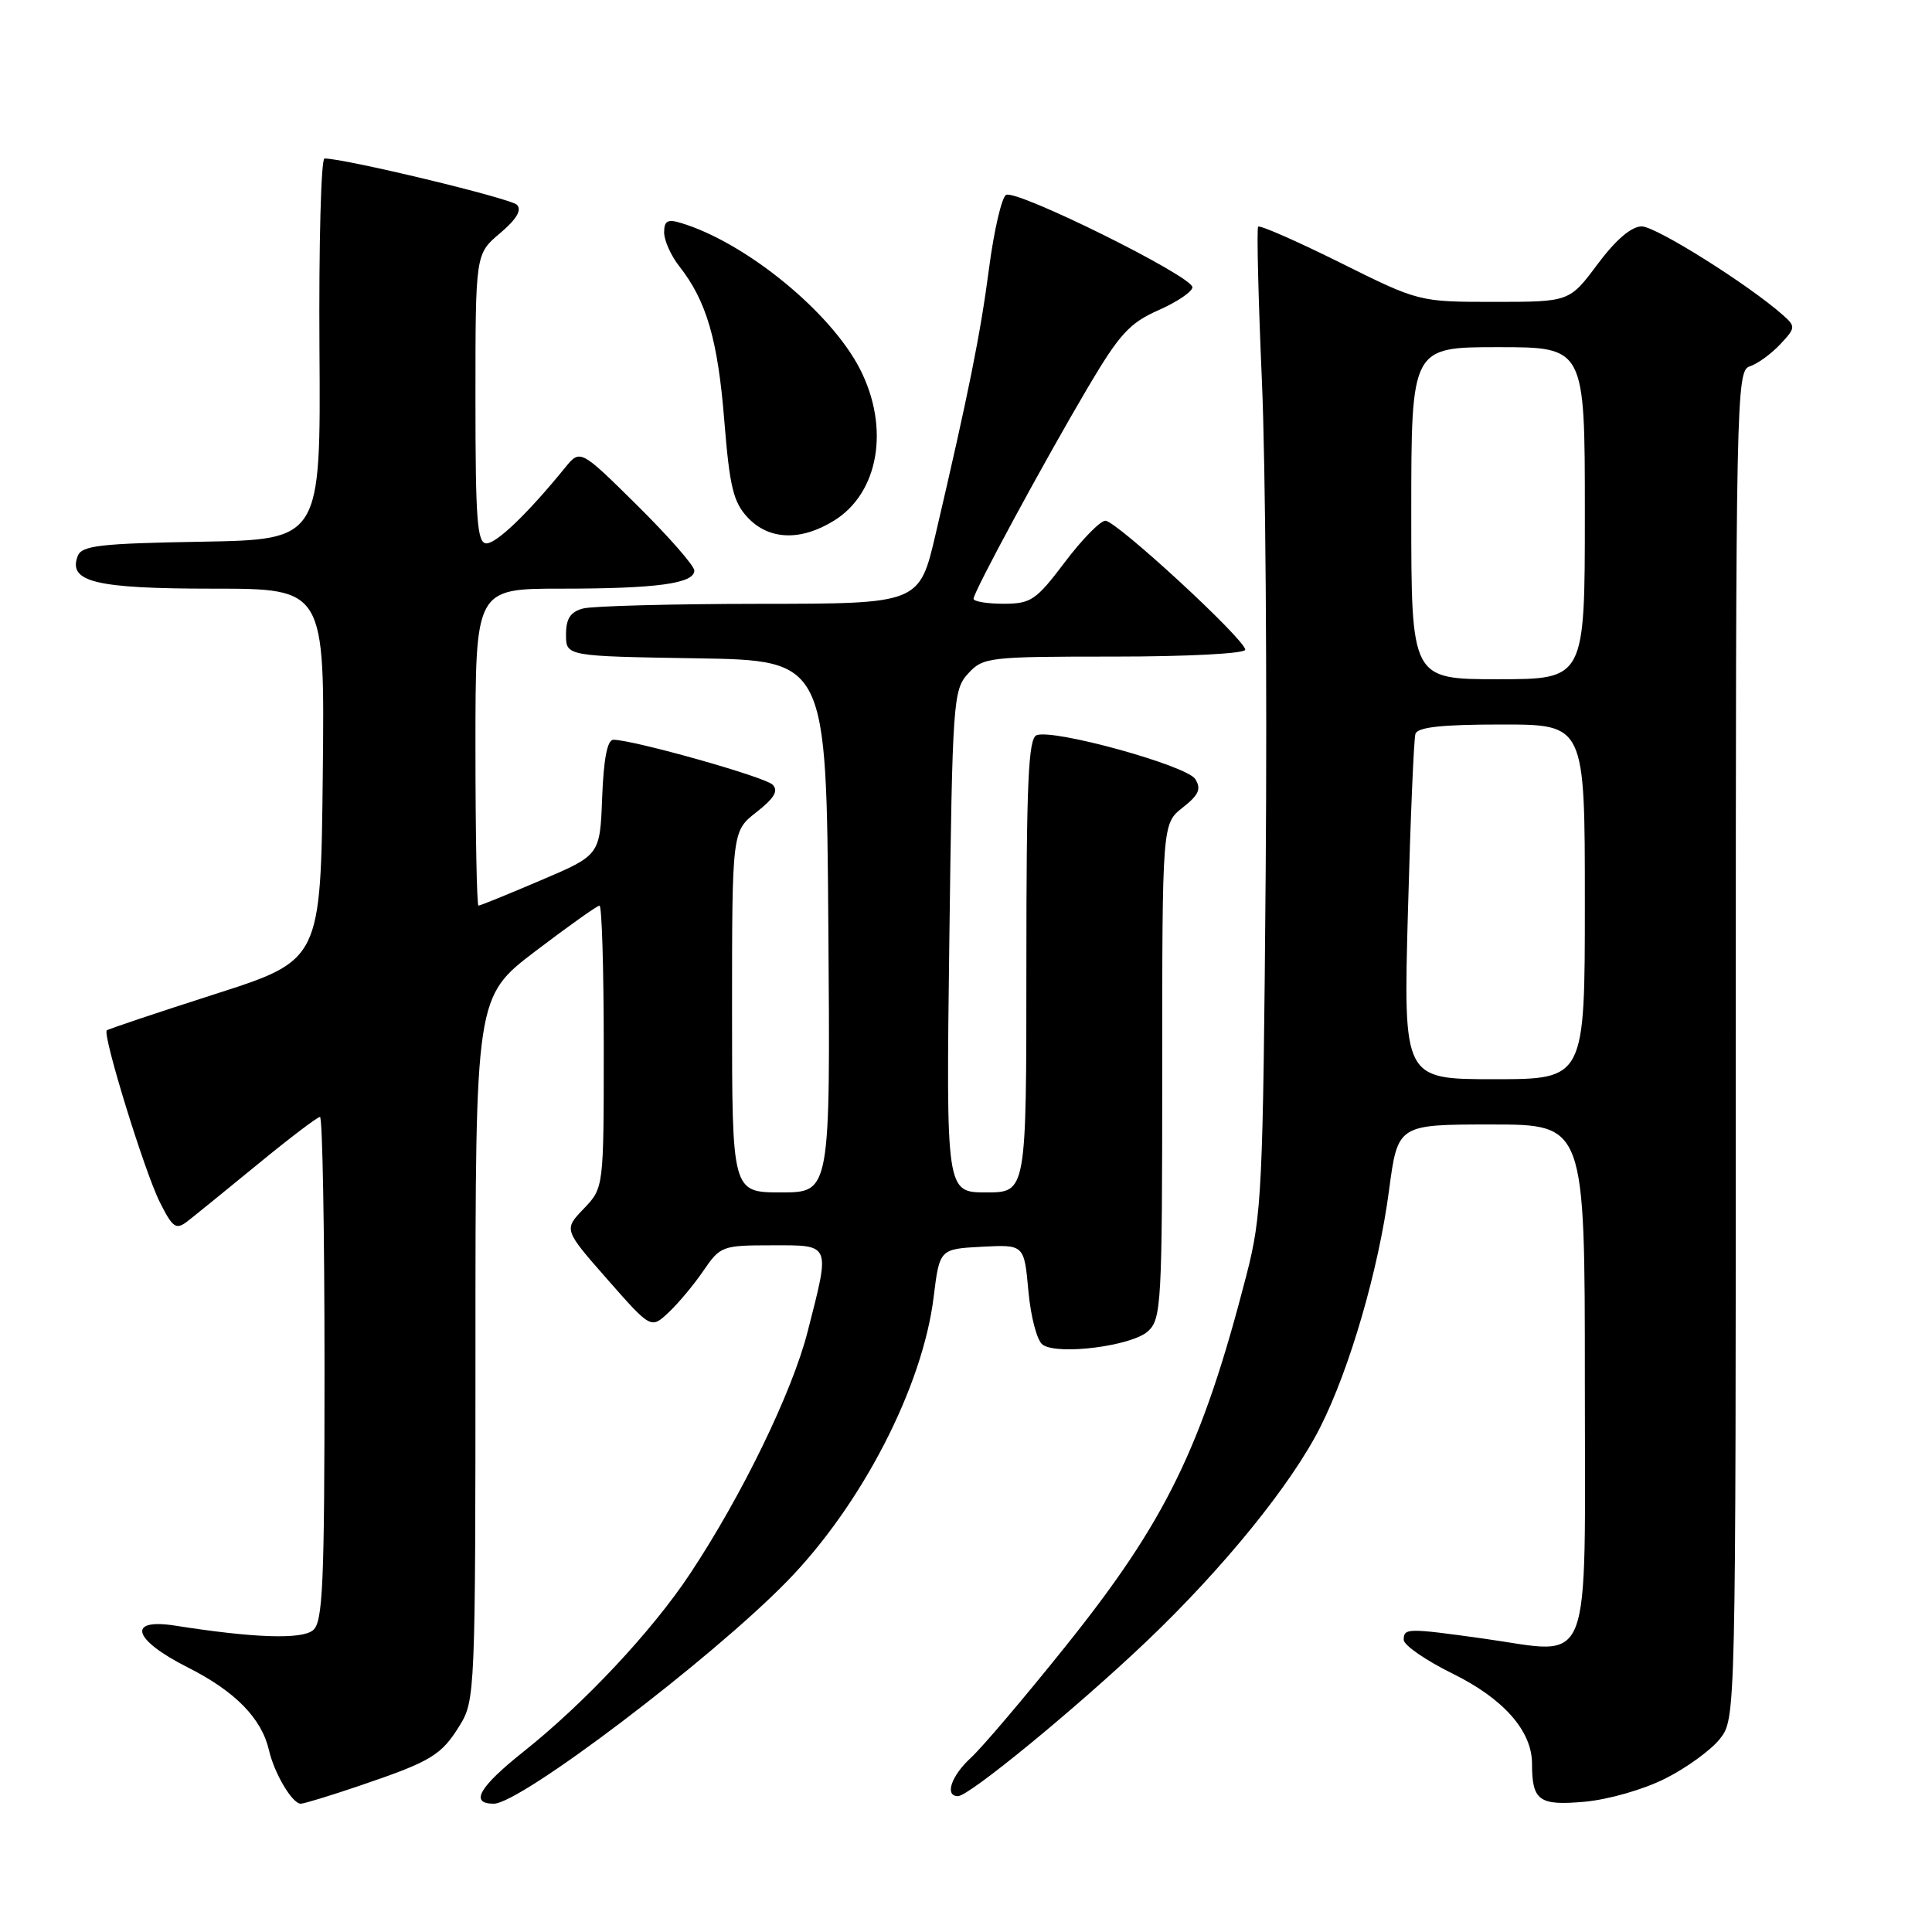 <?xml version="1.0" encoding="UTF-8" standalone="no"?>
<!DOCTYPE svg PUBLIC "-//W3C//DTD SVG 1.1//EN" "http://www.w3.org/Graphics/SVG/1.1/DTD/svg11.dtd" >
<svg xmlns="http://www.w3.org/2000/svg" xmlns:xlink="http://www.w3.org/1999/xlink" version="1.1" viewBox="0 0 256 256">
 <g >
 <path fill="currentColor"
d=" M 47.70 236.60 C 57.15 233.39 58.47 232.59 60.91 228.64 C 62.95 225.34 63.00 224.18 63.00 178.68 C 63.00 132.09 63.00 132.09 70.94 126.04 C 75.31 122.72 79.13 120.00 79.44 120.00 C 79.75 120.00 80.00 128.41 80.00 138.70 C 80.00 157.39 80.00 157.39 77.35 160.16 C 74.69 162.93 74.69 162.93 80.48 169.52 C 86.26 176.10 86.26 176.10 88.60 173.90 C 89.89 172.69 91.97 170.20 93.22 168.36 C 95.43 165.12 95.72 165.01 102.25 165.01 C 110.17 165.00 110.03 164.66 107.01 176.47 C 104.96 184.49 98.30 198.19 91.41 208.57 C 86.40 216.12 77.46 225.67 69.36 232.11 C 63.46 236.81 62.21 239.00 65.43 239.00 C 68.97 239.00 94.22 219.85 104.29 209.53 C 114.18 199.40 122.25 183.77 123.71 171.89 C 124.50 165.50 124.50 165.50 130.11 165.20 C 135.71 164.91 135.71 164.91 136.27 171.09 C 136.59 174.55 137.42 177.68 138.17 178.19 C 140.22 179.60 149.96 178.35 152.10 176.41 C 153.89 174.79 154.00 172.83 154.00 141.92 C 154.00 109.15 154.00 109.15 156.71 107.01 C 158.85 105.33 159.20 104.54 158.38 103.23 C 157.24 101.43 139.60 96.55 137.35 97.42 C 136.26 97.84 136.00 103.71 136.00 127.97 C 136.00 158.00 136.00 158.00 130.68 158.00 C 125.36 158.00 125.36 158.00 125.79 124.75 C 126.20 92.85 126.30 91.41 128.28 89.25 C 130.27 87.08 130.99 87.00 147.67 87.00 C 157.41 87.00 165.00 86.60 165.00 86.09 C 165.00 84.75 147.92 69.00 146.47 69.00 C 145.80 69.00 143.37 71.47 141.09 74.50 C 137.28 79.54 136.61 80.00 132.97 80.00 C 130.79 80.00 129.00 79.70 129.00 79.34 C 129.00 78.43 138.28 61.28 144.18 51.29 C 148.33 44.27 149.68 42.79 153.51 41.10 C 155.98 40.01 158.00 38.64 158.00 38.06 C 158.00 36.60 134.60 25.01 133.30 25.83 C 132.72 26.20 131.71 30.55 131.06 35.50 C 129.91 44.28 128.39 51.88 123.98 70.75 C 121.82 80.00 121.82 80.00 100.66 80.01 C 89.02 80.02 78.49 80.30 77.25 80.63 C 75.58 81.08 75.00 81.97 75.00 84.09 C 75.00 86.95 75.00 86.95 92.25 87.23 C 109.50 87.50 109.50 87.50 109.76 122.75 C 110.03 158.00 110.03 158.00 103.51 158.00 C 97.00 158.00 97.00 158.00 97.00 134.07 C 97.00 110.14 97.00 110.14 100.24 107.61 C 102.61 105.75 103.18 104.78 102.37 103.97 C 101.34 102.94 84.06 98.07 81.29 98.02 C 80.48 98.01 79.99 100.49 79.79 105.65 C 79.50 113.31 79.50 113.31 71.65 116.65 C 67.34 118.49 63.63 120.00 63.40 120.00 C 63.18 120.00 63.00 110.55 63.00 99.00 C 63.00 78.00 63.00 78.00 74.38 78.00 C 87.02 78.00 92.00 77.32 92.00 75.60 C 92.00 74.97 88.60 71.09 84.44 66.97 C 76.88 59.50 76.88 59.50 74.85 62.00 C 69.97 68.00 65.81 72.00 64.46 72.00 C 63.23 72.00 63.00 68.97 63.00 52.82 C 63.00 33.65 63.00 33.65 66.25 30.91 C 68.44 29.06 69.17 27.83 68.50 27.14 C 67.67 26.28 45.71 21.00 43.00 21.00 C 42.54 21.00 42.24 32.36 42.33 46.25 C 42.50 71.50 42.50 71.50 26.71 71.78 C 13.24 72.01 10.83 72.29 10.30 73.67 C 8.98 77.11 12.65 78.00 28.21 78.00 C 43.03 78.00 43.03 78.00 42.77 102.62 C 42.50 127.23 42.50 127.23 28.50 131.72 C 20.80 134.19 14.34 136.36 14.15 136.53 C 13.55 137.10 19.18 155.35 21.19 159.32 C 22.88 162.68 23.32 162.99 24.81 161.85 C 25.74 161.13 29.94 157.72 34.15 154.27 C 38.35 150.82 42.06 148.00 42.40 148.00 C 42.73 148.00 43.00 163.02 43.00 181.38 C 43.00 209.98 42.78 214.94 41.48 216.01 C 39.99 217.26 33.67 217.05 23.25 215.41 C 16.73 214.38 17.58 217.26 24.90 220.95 C 31.16 224.11 34.66 227.68 35.64 231.91 C 36.35 235.00 38.73 239.00 39.85 239.00 C 40.29 239.00 43.82 237.92 47.70 236.60 Z  M 220.71 235.64 C 223.51 234.23 226.75 231.87 227.90 230.40 C 230.00 227.73 230.00 227.62 230.00 138.43 C 230.00 52.57 230.07 49.11 231.84 48.55 C 232.85 48.23 234.66 46.92 235.86 45.65 C 237.93 43.45 237.95 43.26 236.27 41.77 C 231.74 37.74 219.42 30.00 217.54 30.00 C 216.17 30.00 214.11 31.76 211.69 35.00 C 207.96 40.00 207.96 40.00 197.99 40.00 C 188.02 40.00 188.02 40.00 177.55 34.79 C 171.79 31.93 166.92 29.79 166.71 30.04 C 166.51 30.29 166.73 39.50 167.21 50.50 C 167.69 61.50 167.91 90.75 167.71 115.50 C 167.36 157.91 167.21 160.99 165.15 169.00 C 159.28 191.75 154.49 201.56 141.17 218.17 C 135.74 224.95 130.10 231.59 128.64 232.92 C 126.03 235.33 125.13 238.00 126.94 238.00 C 128.41 238.00 142.64 226.32 151.91 217.50 C 162.11 207.79 171.12 196.69 174.94 189.11 C 178.85 181.38 182.67 168.22 184.05 157.75 C 185.21 149.00 185.21 149.00 197.60 149.00 C 210.00 149.00 210.00 149.00 210.00 182.98 C 210.00 222.27 211.21 219.17 196.64 217.13 C 186.45 215.71 186.00 215.72 186.00 217.29 C 186.00 217.99 188.93 220.02 192.51 221.78 C 199.23 225.09 202.99 229.36 203.00 233.67 C 203.00 238.62 203.92 239.28 209.97 238.74 C 213.15 238.45 217.85 237.10 220.71 235.64 Z  M 110.51 68.99 C 116.45 65.32 117.93 56.70 113.96 48.92 C 110.10 41.35 98.82 32.14 90.25 29.55 C 88.46 29.00 88.00 29.26 88.00 30.80 C 88.00 31.86 88.91 33.89 90.03 35.31 C 93.61 39.87 95.12 45.03 95.97 55.71 C 96.68 64.52 97.17 66.55 99.08 68.58 C 101.89 71.57 106.10 71.72 110.51 68.99 Z  M 186.56 120.75 C 186.89 108.51 187.34 97.94 187.55 97.25 C 187.83 96.35 191.02 96.00 198.97 96.00 C 210.00 96.00 210.00 96.00 210.00 119.50 C 210.00 143.00 210.00 143.00 197.98 143.00 C 185.95 143.00 185.95 143.00 186.56 120.75 Z  M 187.00 68.00 C 187.00 46.00 187.00 46.00 198.50 46.00 C 210.00 46.00 210.00 46.00 210.00 68.00 C 210.00 90.00 210.00 90.00 198.50 90.00 C 187.00 90.00 187.00 90.00 187.00 68.00 Z "/>
</g>
</svg>